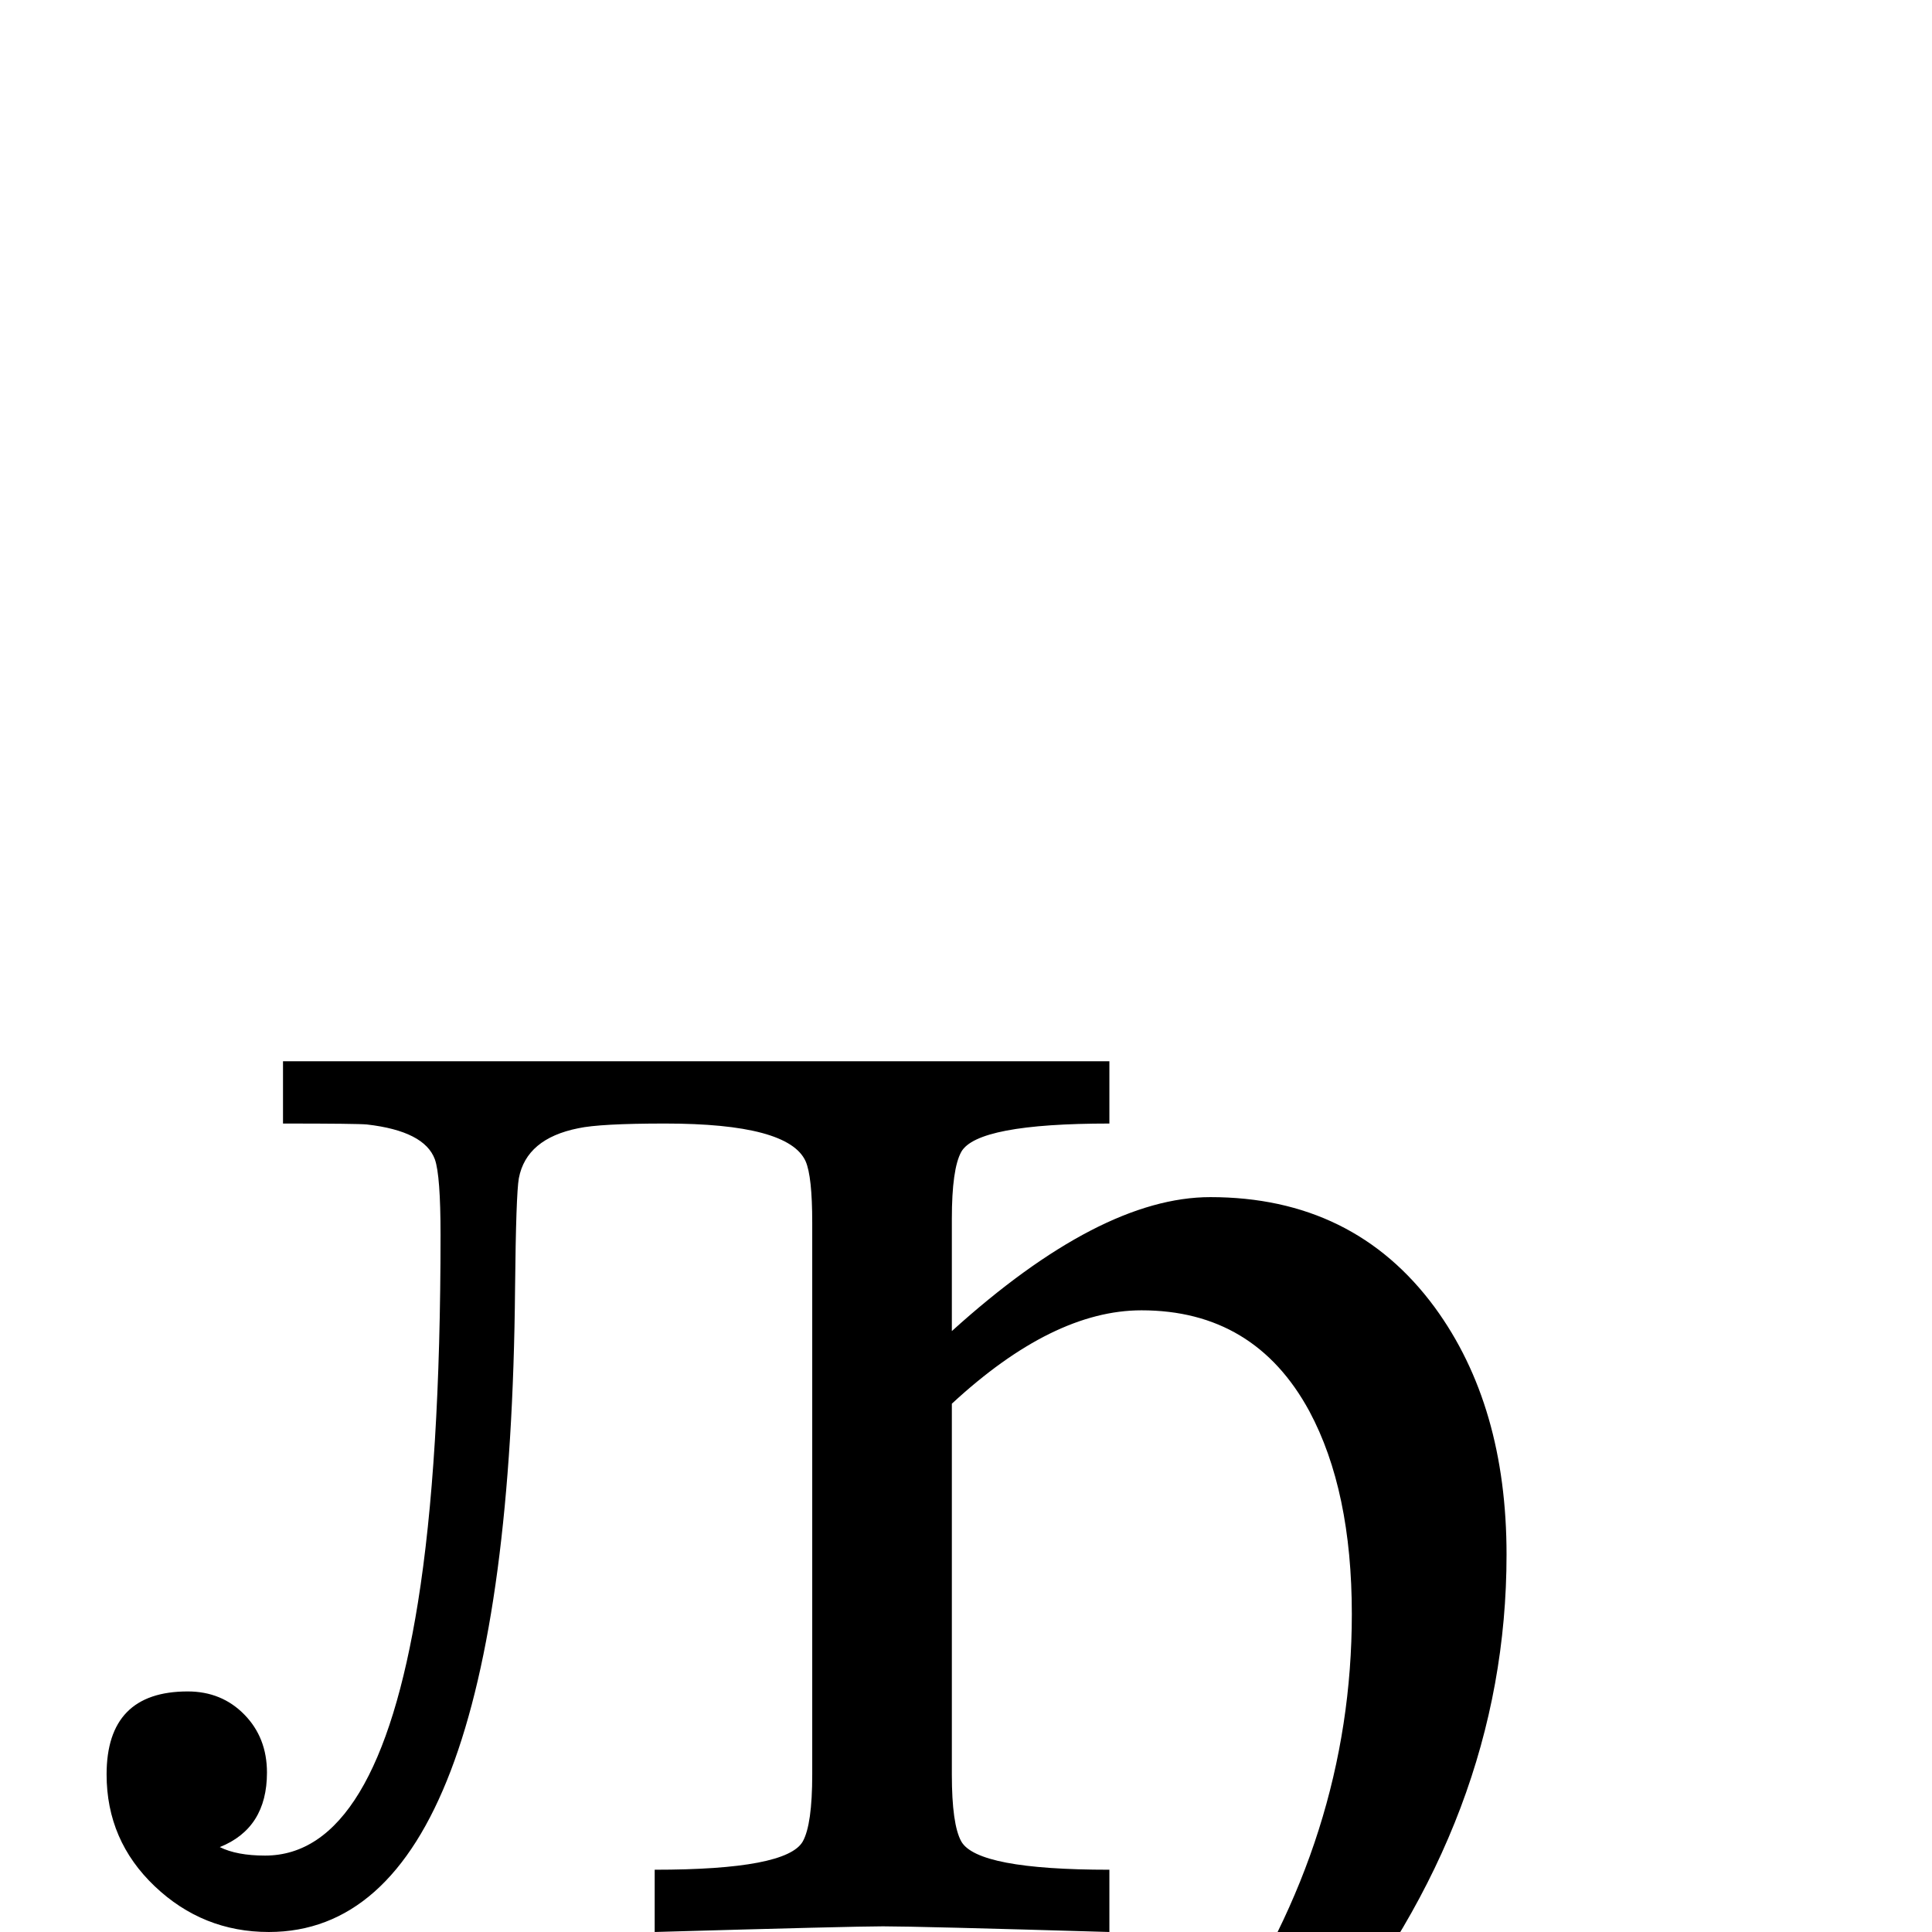 <?xml version="1.0" standalone="no"?>
<!DOCTYPE svg PUBLIC "-//W3C//DTD SVG 1.1//EN" "http://www.w3.org/Graphics/SVG/1.1/DTD/svg11.dtd" >
<svg viewBox="0 -442 2048 2048">
  <g transform="matrix(1 0 0 -1 0 1606)">
   <path fill="currentColor"
d="M1597 400q0 -278 -195 -517q-183 -224 -456 -325l-14 48q220 81 360.5 288t140.5 443q0 131 -45 215q-58 107 -178 107q-94 0 -201 -99v-393q0 -53 10 -71q17 -30 157 -30v-66q-203 6 -240 6q-32 0 -242 -6v66q140 0 157 30q10 18 10 71v585q0 49 -7 65q-18 40 -149 40
q-69 0 -92 -5q-55 -11 -63 -53q-3 -17 -4 -116q-6 -683 -261 -683q-70 0 -121 48.5t-51 118.5q0 88 86 88q36 0 60 -24.5t24 -61.5q0 -59 -50 -79q18 -9 48 -9q119 0 162 268q24 149 24 390q0 63 -6 80q-11 30 -72 37q-10 1 -89 1v66h876v-66q-140 0 -157 -30
q-10 -18 -10 -71v-119q157 142 274 142q152 0 238 -117q76 -104 76 -262z" />
  </g>

</svg>
